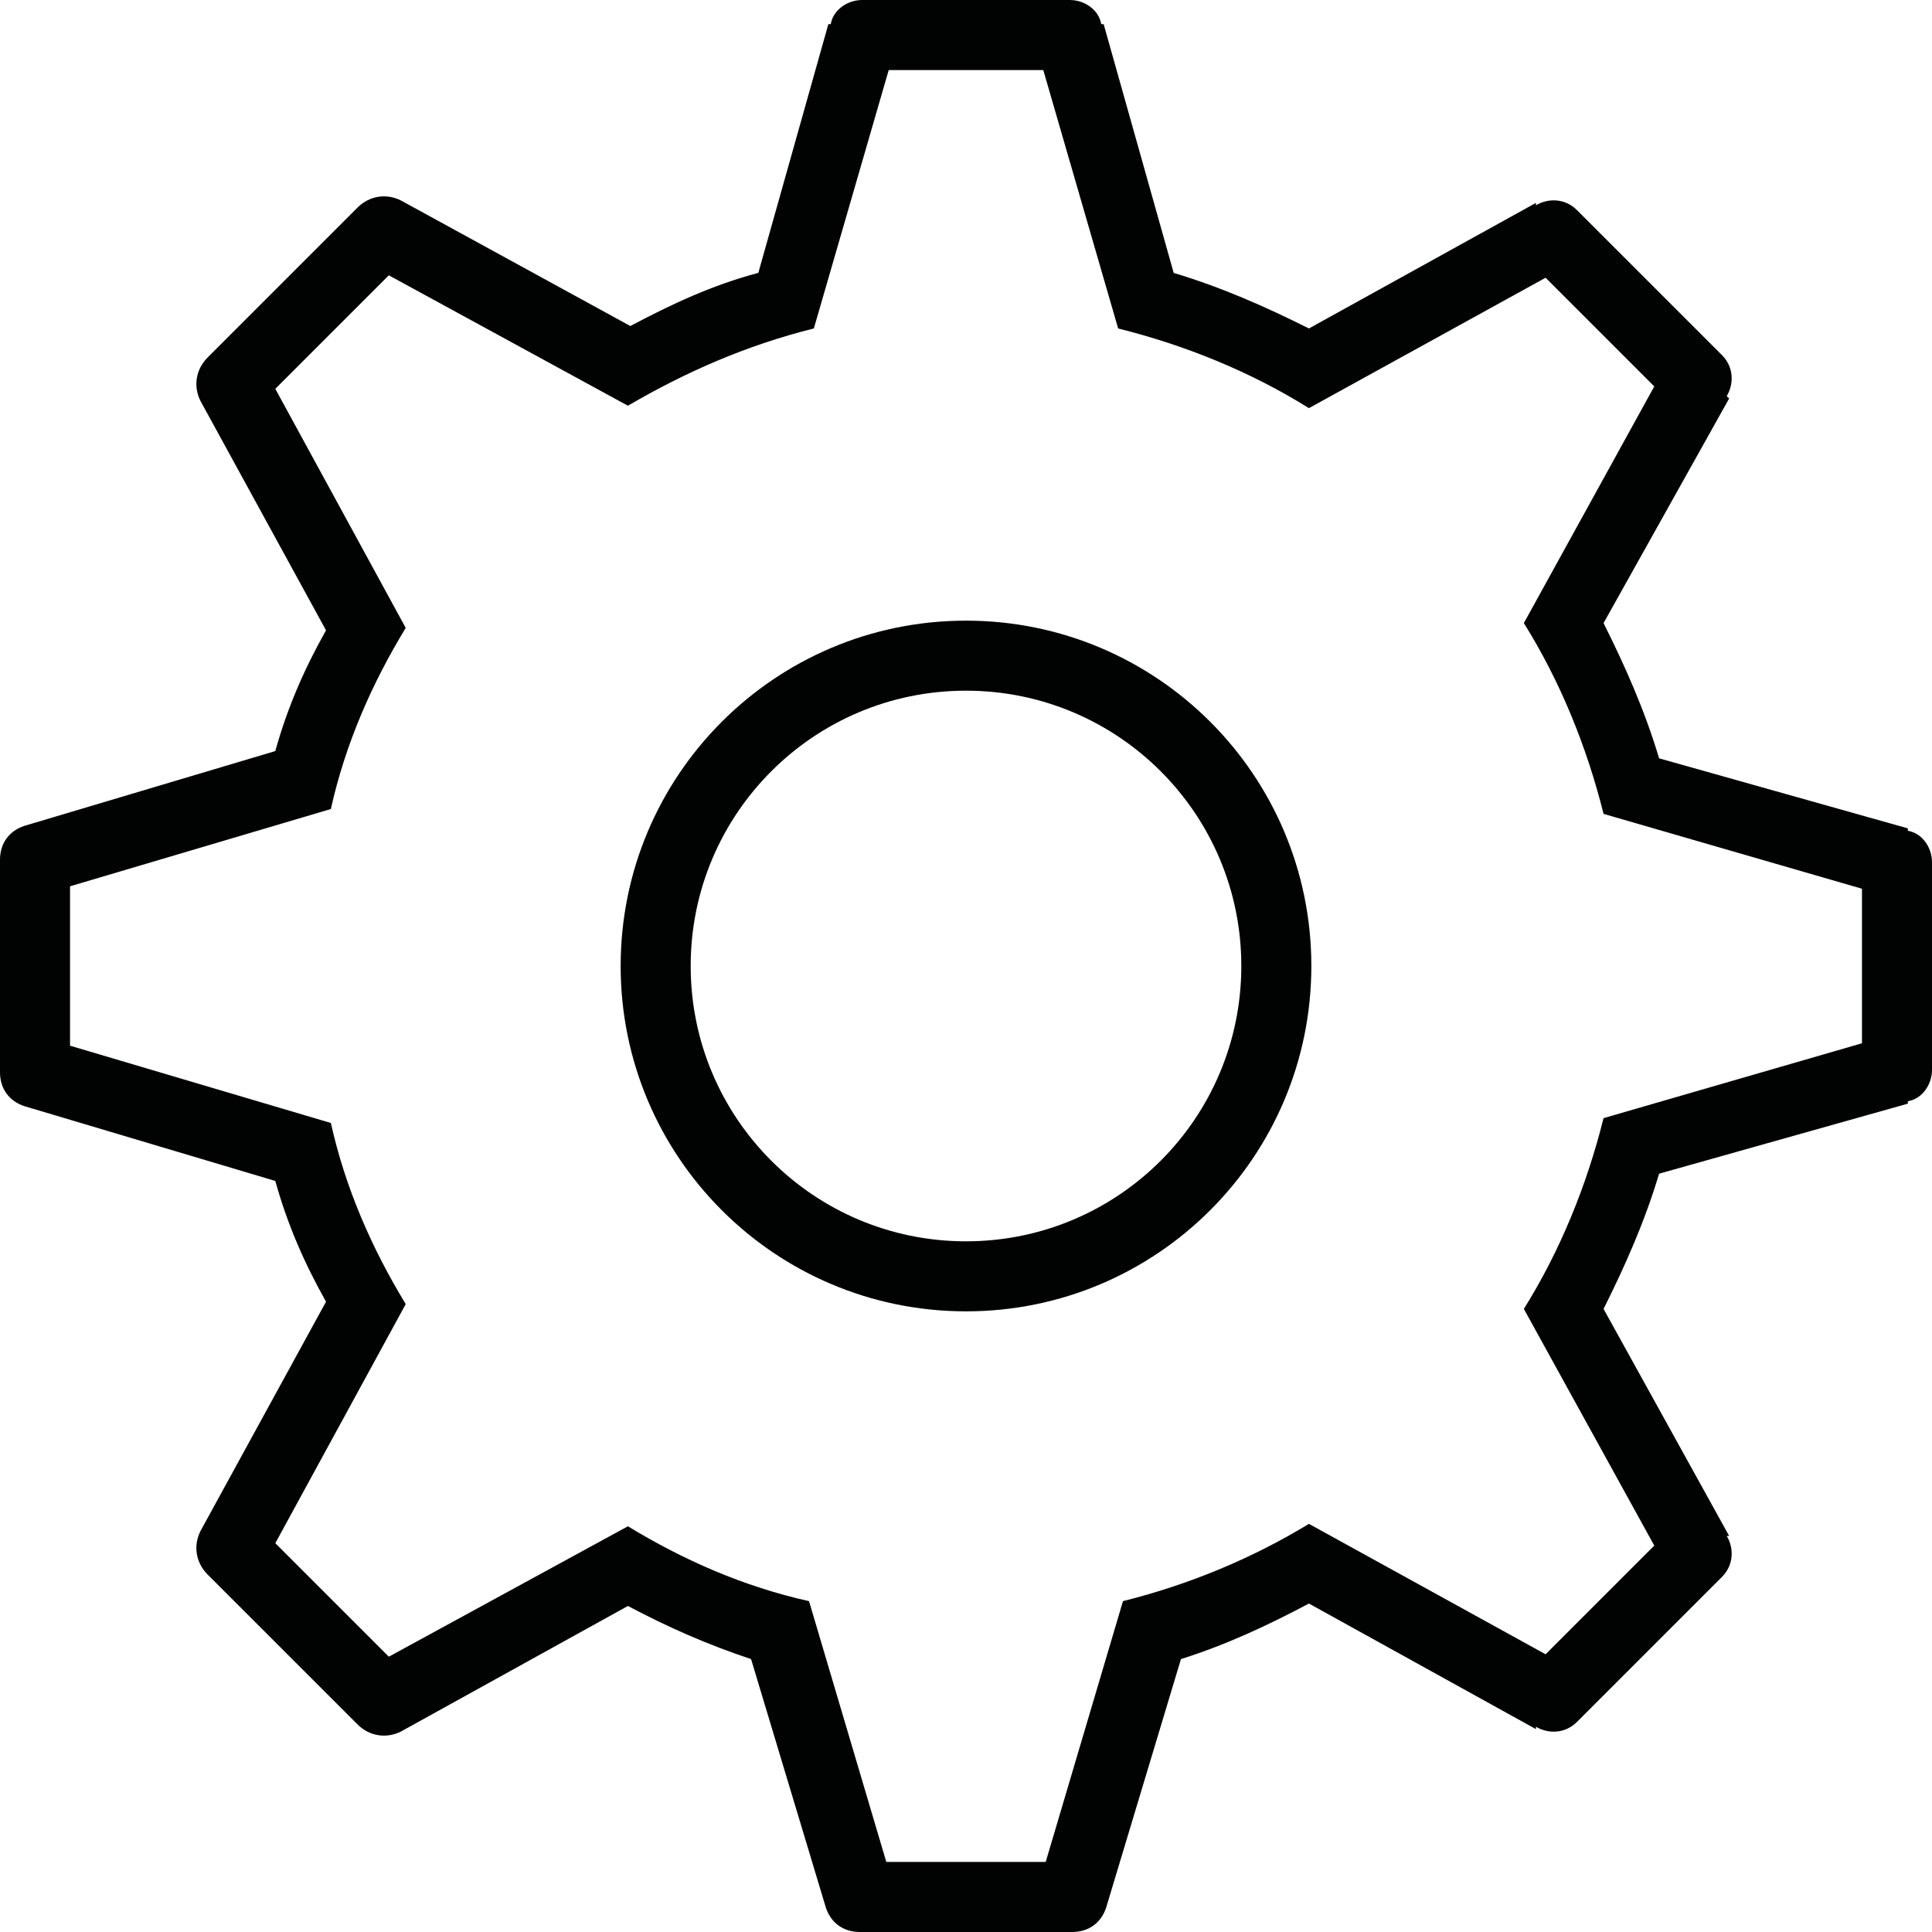<?xml version="1.0" encoding="utf-8"?>
<!-- Generator: Adobe Illustrator 17.1.0, SVG Export Plug-In . SVG Version: 6.00 Build 0)  -->
<!DOCTYPE svg PUBLIC "-//W3C//DTD SVG 1.1//EN" "http://www.w3.org/Graphics/SVG/1.1/DTD/svg11.dtd">
<svg version="1.1" id="Canvas" xmlns="http://www.w3.org/2000/svg" xmlns:xlink="http://www.w3.org/1999/xlink" x="0px" y="0px"
	 width="14513.4px" height="14513.4px" viewBox="0 0 14513.4 14513.4" enable-background="new 0 0 14513.4 14513.4"
	 xml:space="preserve">
<path fill="#010202" d="M7256.7,9324.9c-1142.9,0-2068.2-925.2-2068.2-2068.2s925.2-2068.2,2068.2-2068.2
	s2068.2,925.2,2068.2,2068.2S8399.6,9324.9,7256.7,9324.9z M7256.7,4662.4c-1433.2,0-2594.3,1161.1-2594.3,2594.3
	S5823.5,9851,7256.7,9851S9851,8689.9,9851,7256.7S8689.9,4662.4,7256.7,4662.4z M13987.3,7837.2l-1941.2,562.4
	c-127,508-326.6,997.8-598.7,1433.2l979.7,1777.9l-816.4,816.4l-1777.9-979.7c-417.3,254-888.9,453.5-1396.9,580.5l-580.5,1959.3
	H6658L6077.5,12028c-489.8-108.9-943.4-308.4-1360.6-562.4l-1796,979.7l-852.7-852.7l979.7-1796
	c-254-417.3-453.5-870.8-562.4-1360.6L526.1,7855.4V6658l1959.3-580.5c108.9-489.8,308.4-943.4,562.4-1360.6l-979.7-1796
	l852.7-852.7l1796,979.7c435.4-254,888.9-453.5,1396.9-580.5l562.4-1941.2h1161.1l562.4,1941.2c508,127,997.8,326.6,1433.2,598.7
	l1777.9-979.7l816.4,816.4l-979.7,1777.9c272.1,435.4,471.7,925.2,598.7,1433.2l1941.2,562.4V7837.2z M14332,6240.8v-18.1
	l-1868.6-526.1c-108.9-362.8-254-689.4-417.3-1015.9l943.4-1687.2l-18.1-18.1c54.4-90.7,54.4-217.7-36.3-308.4l-1088.5-1088.5
	c-90.7-90.7-217.7-90.7-308.4-36.3v-18.1l-1705.3,943.4c-326.6-163.3-653.1-308.4-1015.9-417.3L8290.8,181.4h-18.1
	C8254.5,72.6,8145.6,0,8036.8,0H6476.6c-108.9,0-217.7,72.6-235.8,181.4h-18.1L5696.5,2050c-344.7,90.7-653.1,235.8-961.5,399.1
	l-1723.5-943.4c-108.9-54.4-235.8-36.3-326.6,54.4L1560.2,2685c-90.7,90.7-108.9,217.7-54.4,326.6L2449.1,4735
	c-163.3,290.3-290.3,580.5-381,907.1L181.4,6204.5C72.6,6240.8,0,6331.5,0,6458.5v1596.5c0,127,72.6,217.7,181.4,254l1886.7,562.4
	c90.7,326.6,217.7,616.8,381,907.1l-943.4,1723.5c-54.4,108.9-36.3,235.8,54.4,326.6L2685,12953.2c90.7,90.7,217.7,108.9,326.6,54.4
	l1705.3-943.4c308.4,163.3,598.7,290.3,925.2,399.1l562.4,1868.6c36.3,108.9,127,181.4,254,181.4h1596.5c127,0,217.7-72.6,254-181.4
	l562.4-1868.6c344.7-108.9,653.1-254,961.5-417.3l1705.3,943.4v-18.1c90.7,54.4,217.7,54.4,308.4-36.3l1088.5-1088.5
	c90.7-90.7,90.7-217.7,36.3-308.4h18.1l-943.4-1705.3c163.3-326.6,308.4-653.1,417.3-1015.9l1868.6-526.1v-18.1
	c108.9-18.1,181.4-127,181.4-235.8V6476.6C14513.4,6367.8,14440.8,6258.9,14332,6240.8z"/>
</svg>
